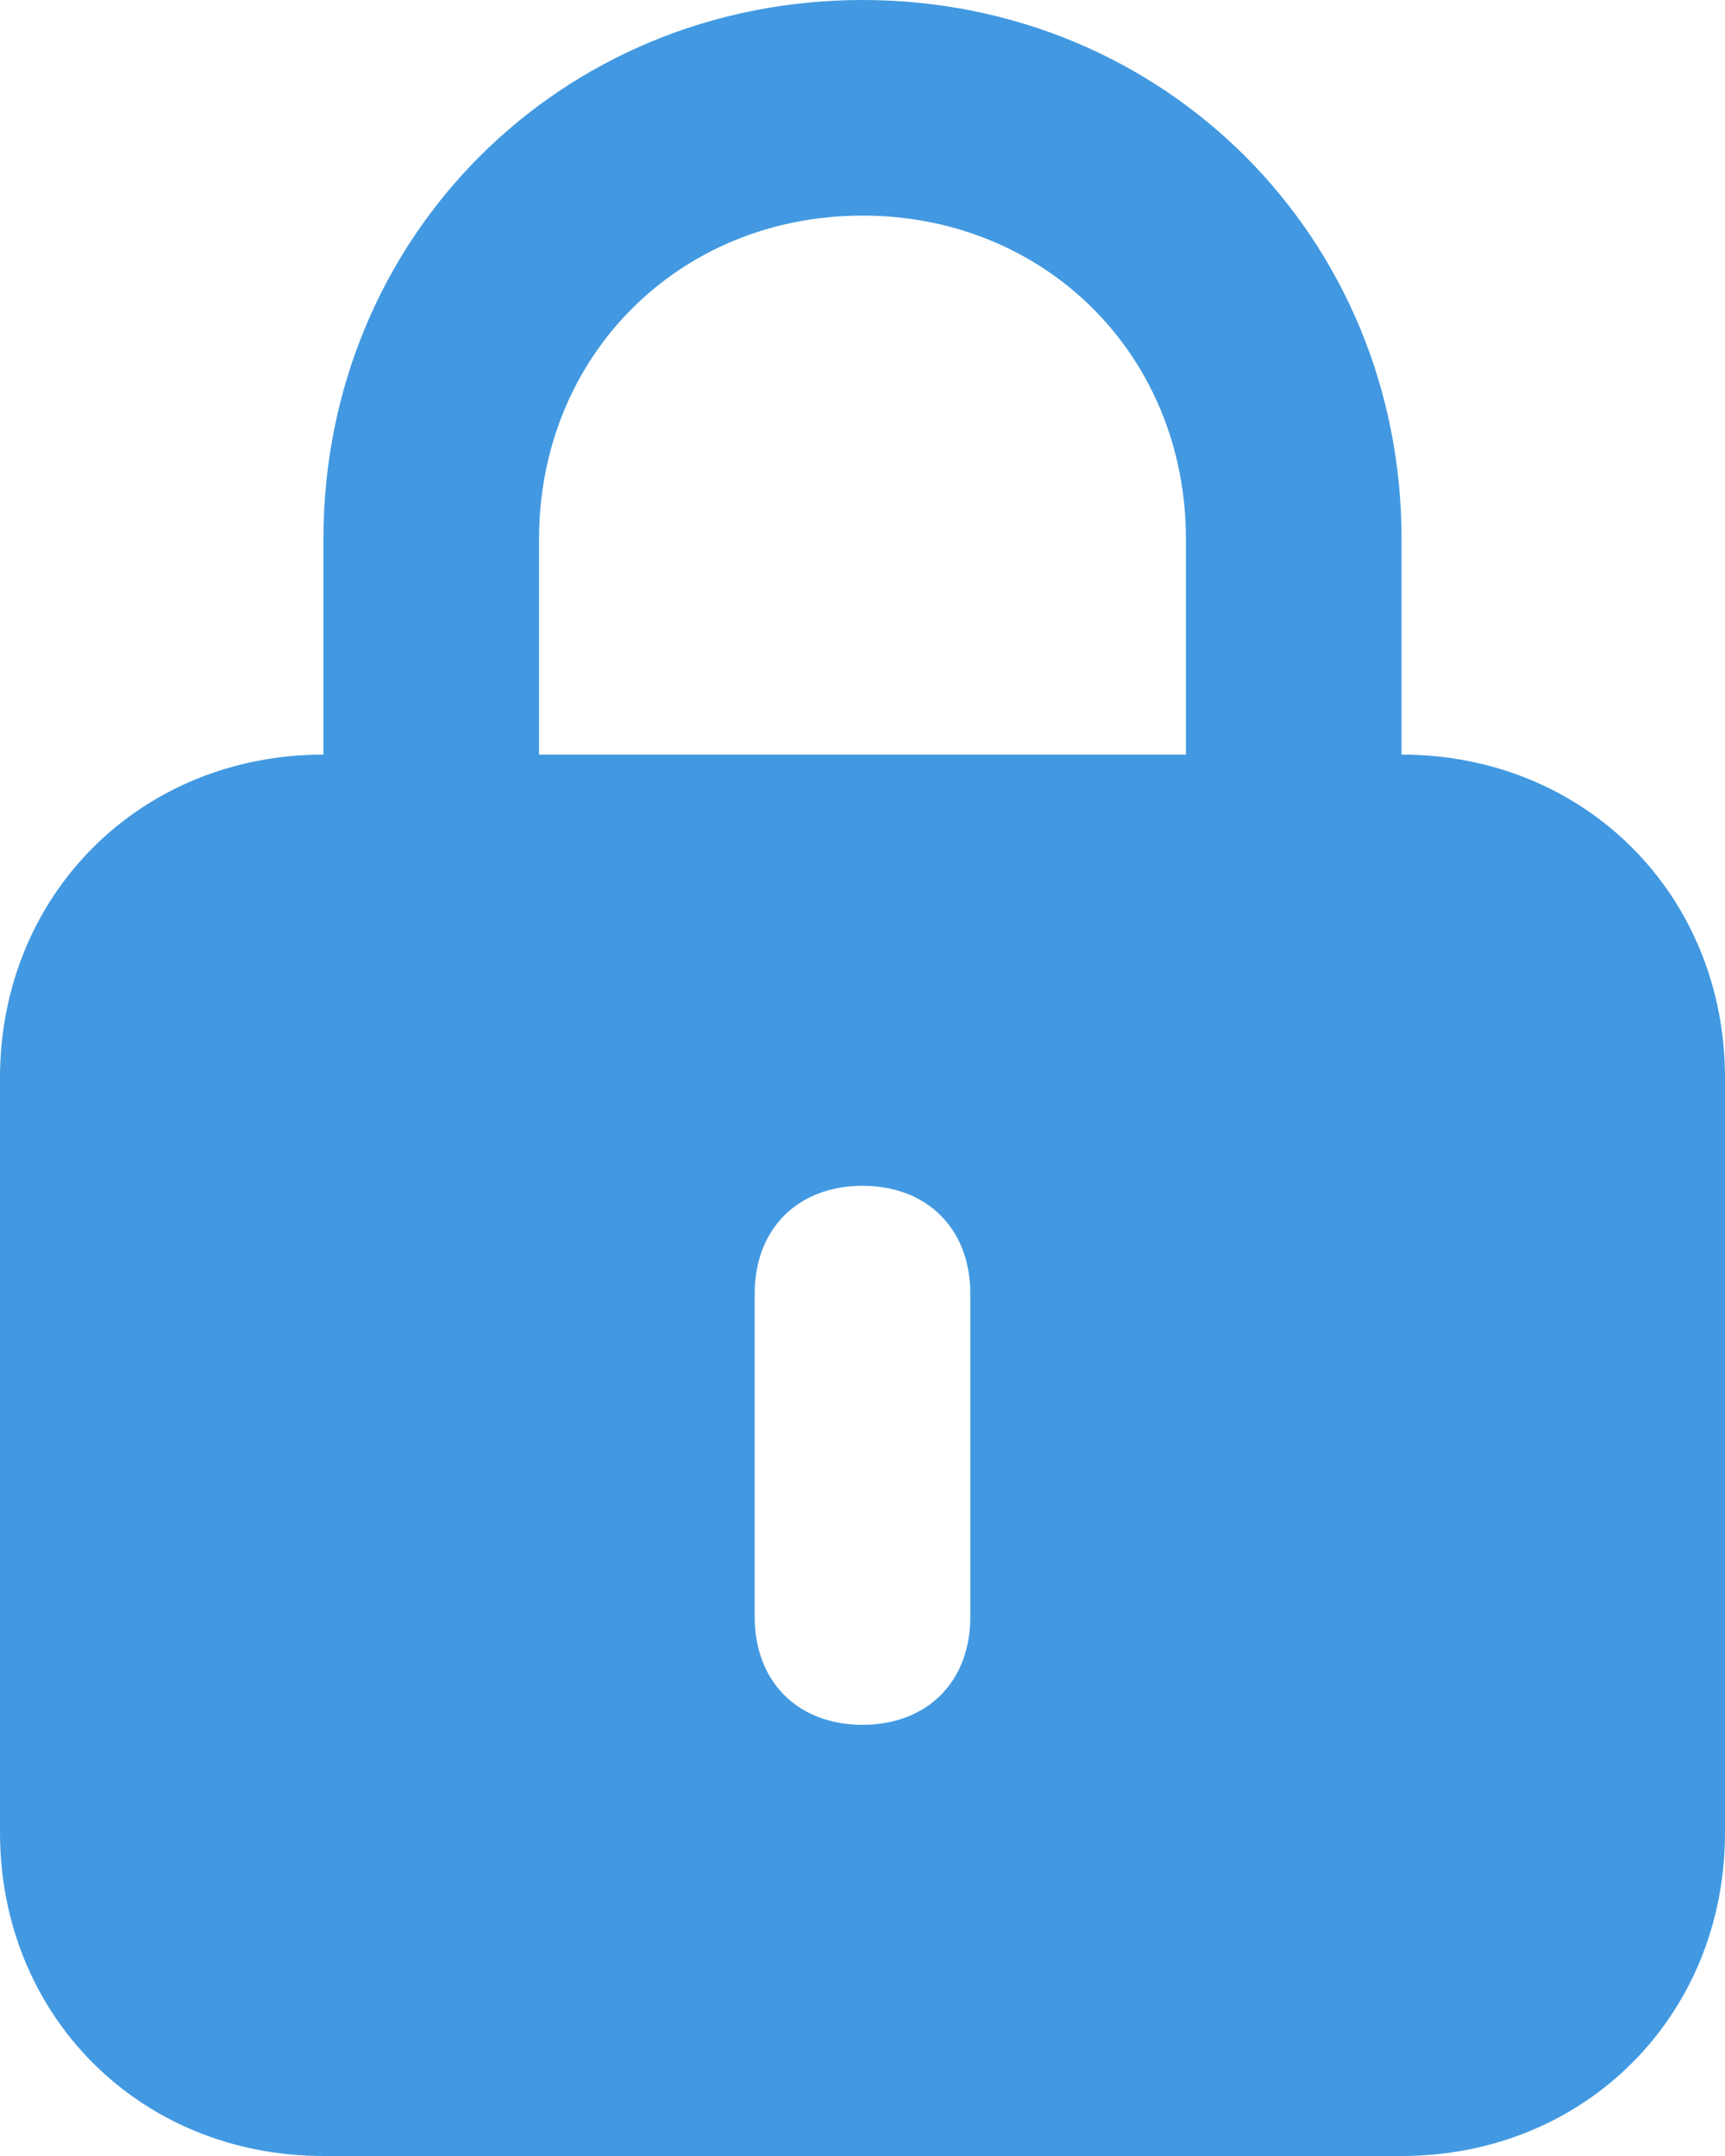 <svg width="32" height="40" viewBox="0 0 32 40" fill="none" xmlns="http://www.w3.org/2000/svg">
<path d="M26 14V10C26 4.4 21.6 0 16 0C10.4 0 6 4.4 6 10V14C2.6 14 0 16.6 0 20L0 34C0 37.4 2.6 40 6 40H26C29.4 40 32 37.4 32 34V20C32 16.6 29.4 14 26 14ZM10 10C10 6.6 12.6 4 16 4C19.4 4 22 6.6 22 10V14H10V10ZM18 30C18 31.2 17.2 32 16 32C14.8 32 14 31.2 14 30V24C14 22.8 14.8 22 16 22C17.2 22 18 22.8 18 24V30Z" fill="#4299E1"/>
</svg>
